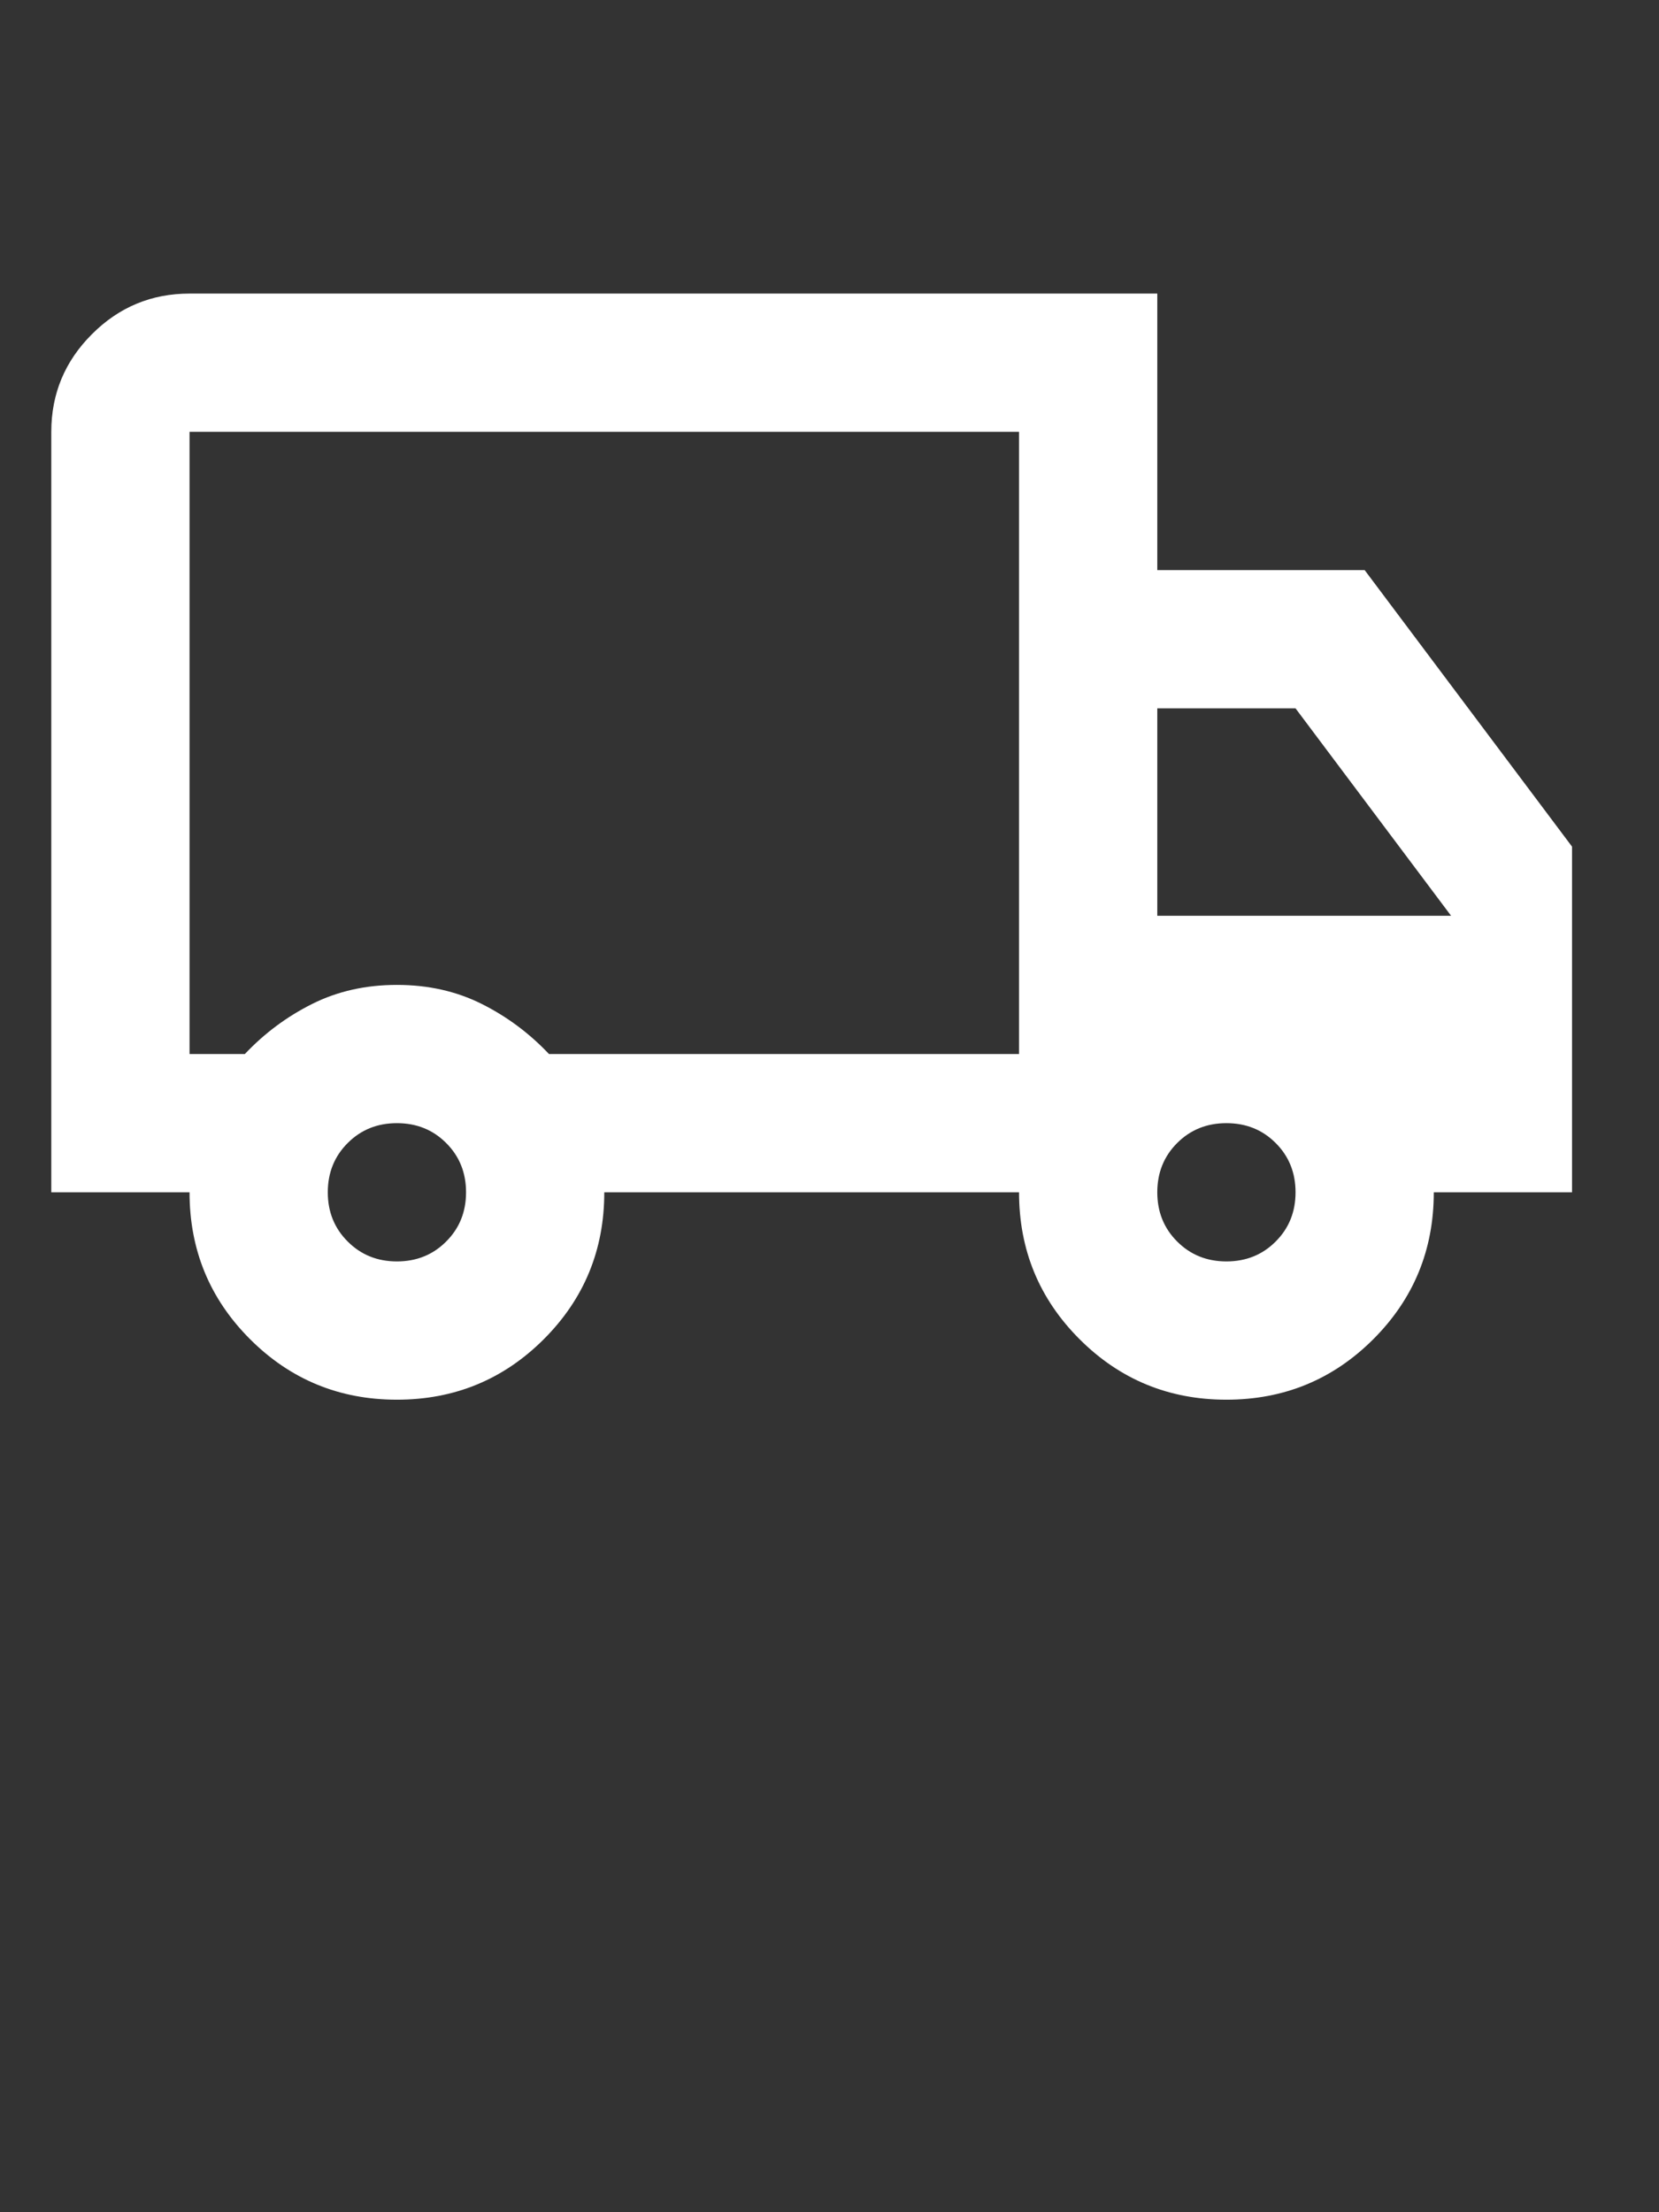 <svg width="36" height="48" viewBox="0 0 36 48" fill="none" xmlns="http://www.w3.org/2000/svg">
<rect x="0" y="0" width="36" height="48" fill="#333333" stroke="none"/>
<mask id="mask0_2291_22884" style="mask-type:alpha" maskUnits="userSpaceOnUse" x="-1" y="0" width="37" height="37">
<rect x="-0.387" y="0.37" width="36" height="36" fill="#D9D9D9"/>
</mask>
<g mask="url(#mask0_2291_22884)">
<path d="M8.613 30.37C7.363 30.37 6.301 29.932 5.426 29.057C4.551 28.182 4.113 27.12 4.113 25.87H1.113V9.37C1.113 8.545 1.407 7.838 1.995 7.251C2.582 6.663 3.288 6.37 4.113 6.37H25.113V12.37H29.613L34.113 18.37V25.87H31.113C31.113 27.12 30.676 28.182 29.801 29.057C28.926 29.932 27.863 30.37 26.613 30.37C25.363 30.37 24.301 29.932 23.426 29.057C22.551 28.182 22.113 27.12 22.113 25.87H13.113C13.113 27.12 12.676 28.182 11.801 29.057C10.926 29.932 9.863 30.37 8.613 30.37ZM8.613 27.37C9.038 27.37 9.395 27.226 9.682 26.938C9.97 26.651 10.113 26.295 10.113 25.87C10.113 25.445 9.97 25.088 9.682 24.801C9.395 24.513 9.038 24.37 8.613 24.37C8.188 24.37 7.832 24.513 7.545 24.801C7.257 25.088 7.113 25.445 7.113 25.87C7.113 26.295 7.257 26.651 7.545 26.938C7.832 27.226 8.188 27.37 8.613 27.37ZM4.113 22.87H5.313C5.738 22.42 6.226 22.057 6.776 21.782C7.326 21.507 7.938 21.37 8.613 21.37C9.288 21.37 9.901 21.507 10.451 21.782C11.001 22.057 11.488 22.42 11.913 22.87H22.113V9.37H4.113V22.87ZM26.613 27.37C27.038 27.37 27.395 27.226 27.682 26.938C27.97 26.651 28.113 26.295 28.113 25.87C28.113 25.445 27.97 25.088 27.682 24.801C27.395 24.513 27.038 24.37 26.613 24.37C26.188 24.37 25.832 24.513 25.544 24.801C25.257 25.088 25.113 25.445 25.113 25.87C25.113 26.295 25.257 26.651 25.544 26.938C25.832 27.226 26.188 27.37 26.613 27.37ZM25.113 19.87H31.488L28.113 15.37H25.113V19.87Z" fill="white"/>
</g>
</svg>
